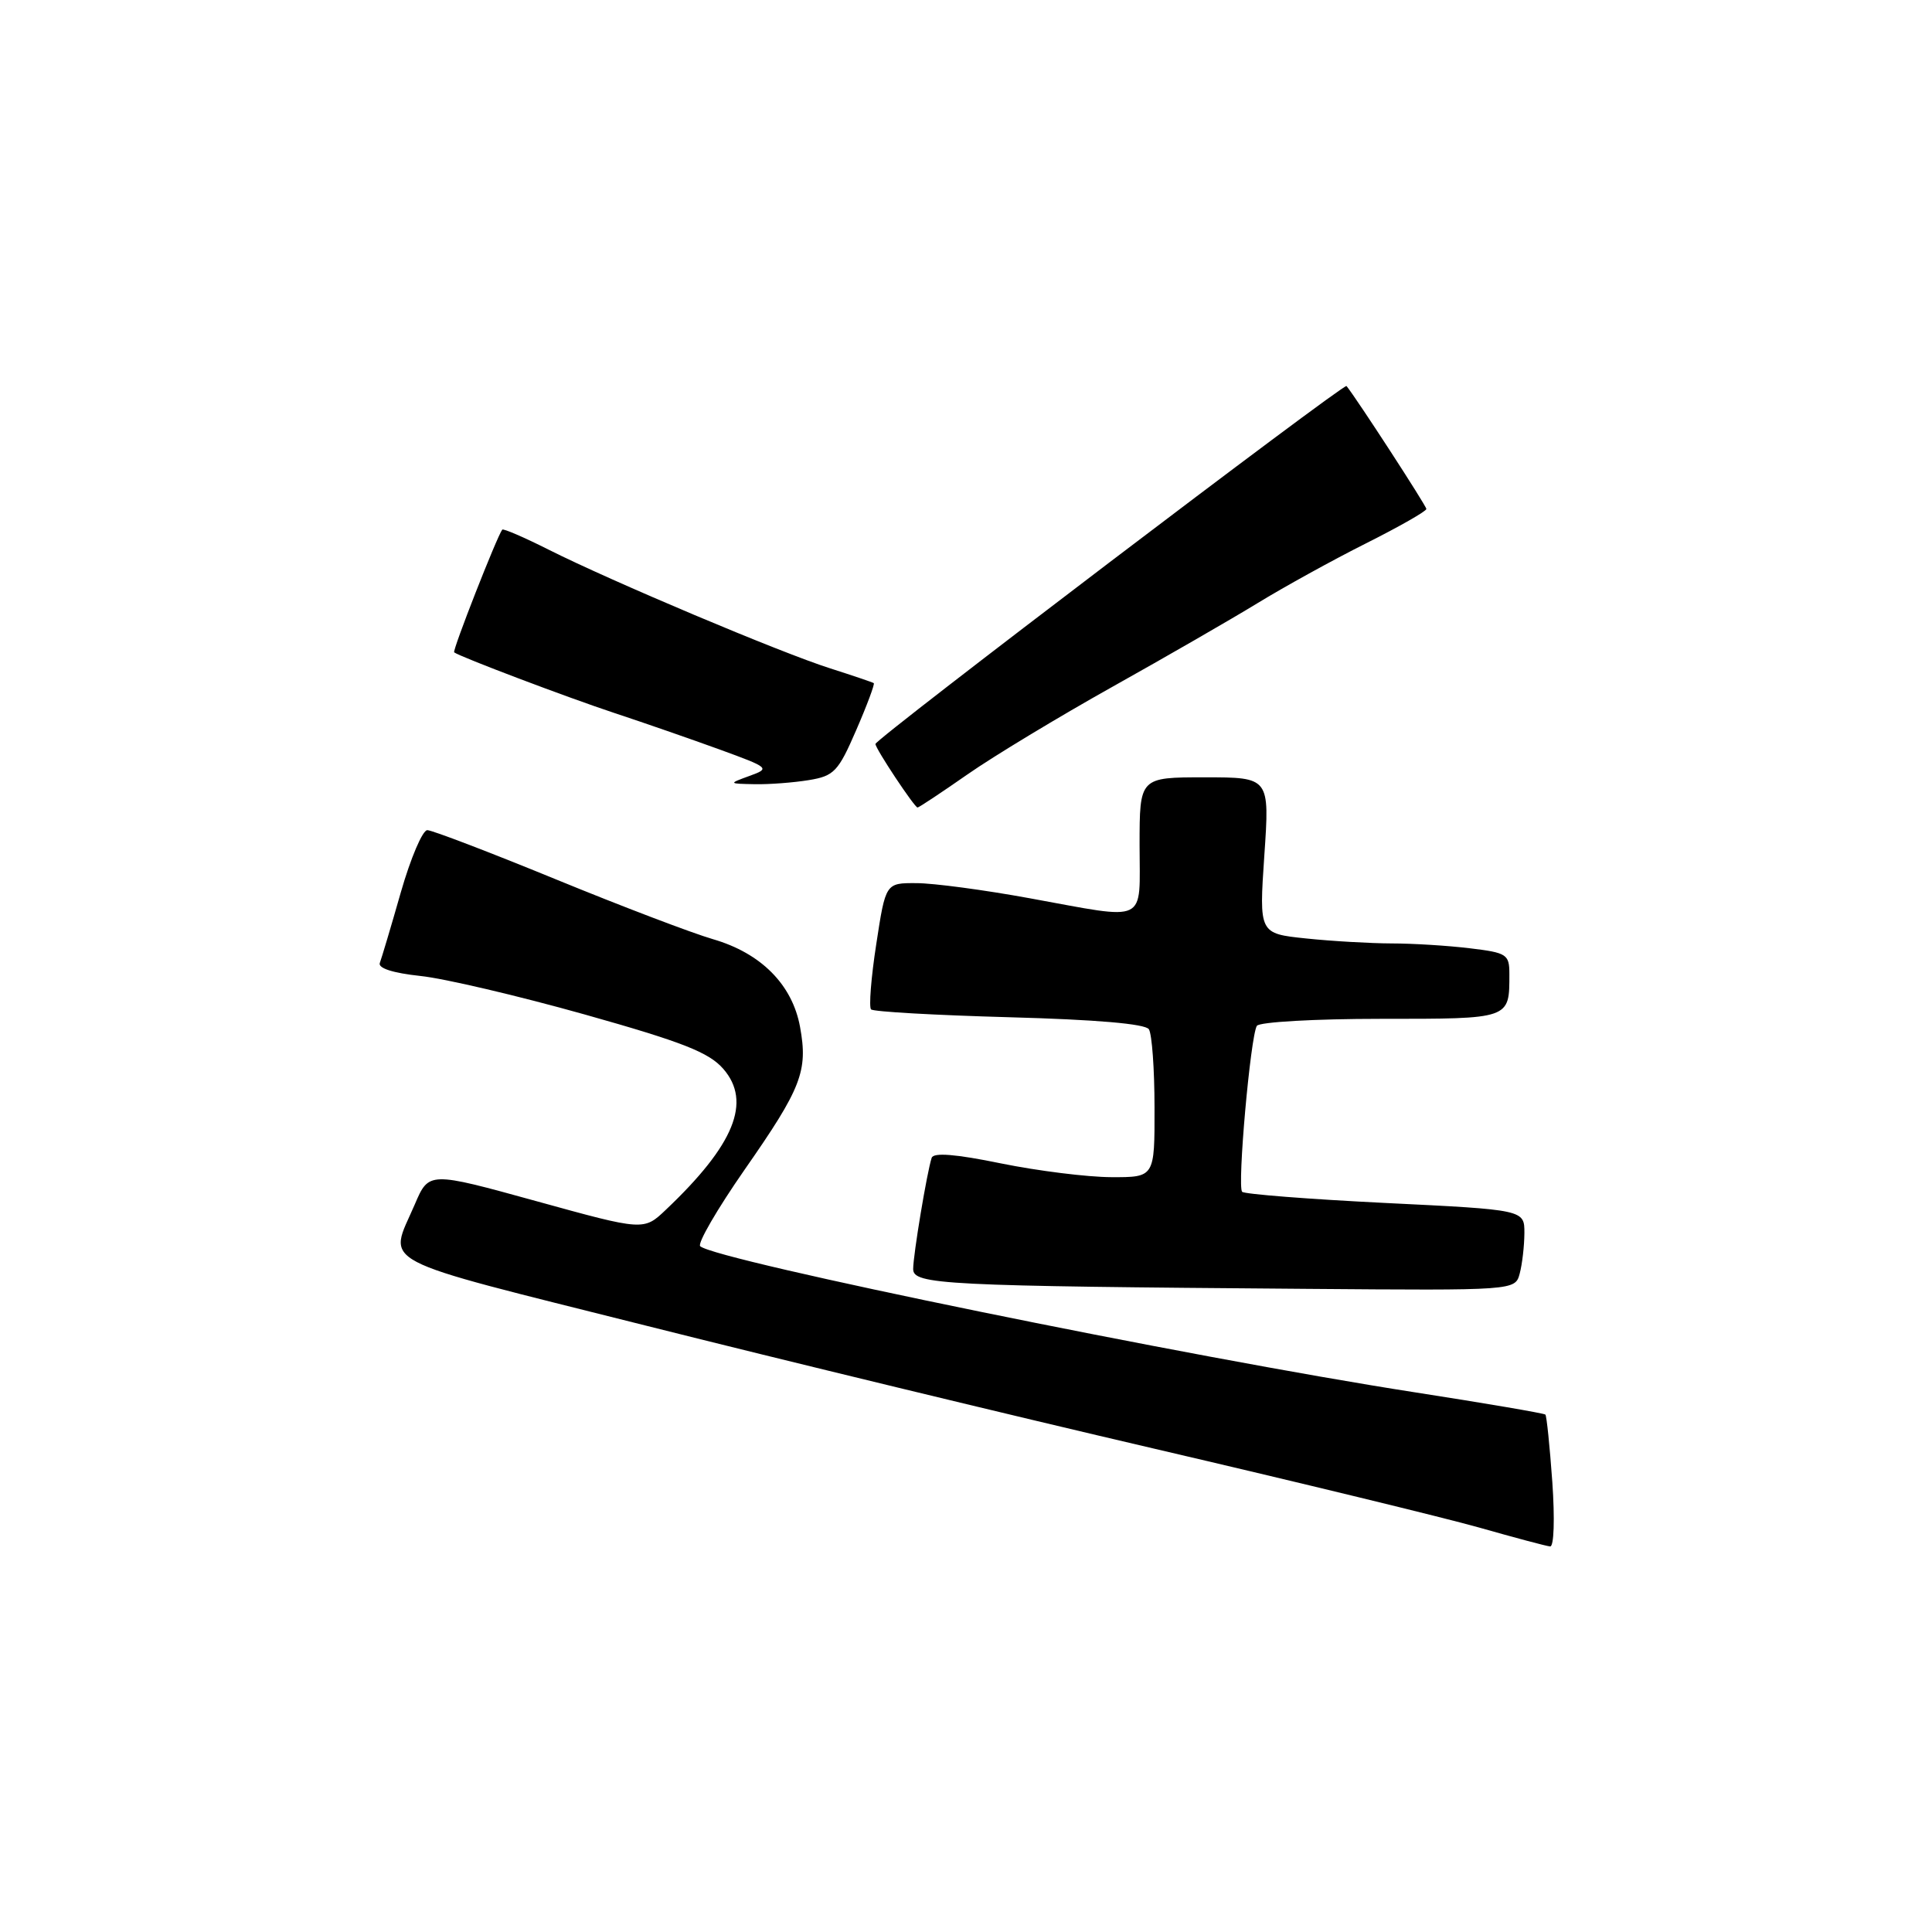 <?xml version="1.0" encoding="UTF-8" standalone="no"?>
<!DOCTYPE svg PUBLIC "-//W3C//DTD SVG 1.1//EN" "http://www.w3.org/Graphics/SVG/1.1/DTD/svg11.dtd" >
<svg xmlns="http://www.w3.org/2000/svg" xmlns:xlink="http://www.w3.org/1999/xlink" version="1.1" viewBox="0 0 256 256">
 <g >
 <path fill="currentColor"
d=" M 205.69 196.37 C 205.35 191.63 204.94 187.61 204.77 187.44 C 204.60 187.27 196.82 185.94 187.48 184.49 C 157.79 179.88 94.81 167.00 92.78 165.13 C 92.39 164.76 95.04 160.20 98.67 154.98 C 106.21 144.17 107.08 141.92 106.01 136.07 C 104.99 130.48 100.85 126.30 94.48 124.45 C 91.69 123.64 82.29 120.06 73.59 116.49 C 64.88 112.92 57.25 110.00 56.62 110.00 C 55.99 110.00 54.41 113.71 53.11 118.24 C 51.82 122.77 50.56 126.98 50.33 127.59 C 50.06 128.29 52.06 128.93 55.70 129.32 C 58.89 129.65 68.70 131.96 77.50 134.43 C 90.47 138.08 93.94 139.45 95.84 141.63 C 99.63 145.99 97.31 151.69 88.24 160.29 C 85.30 163.09 85.30 163.09 71.07 159.16 C 56.83 155.23 56.83 155.23 54.97 159.57 C 51.46 167.75 49.00 166.45 85.50 175.63 C 103.65 180.20 134.03 187.55 153.00 191.97 C 171.97 196.39 191.32 201.09 196.00 202.41 C 200.68 203.74 204.90 204.87 205.40 204.91 C 205.91 204.96 206.03 201.28 205.69 196.37 Z  M 201.37 168.75 C 201.70 167.51 201.98 165.11 201.99 163.40 C 202.00 160.30 202.00 160.30 183.58 159.40 C 173.45 158.90 164.90 158.23 164.59 157.92 C 163.92 157.25 165.69 137.31 166.54 135.93 C 166.86 135.42 174.24 135.00 182.95 135.00 C 200.20 135.00 200.00 135.07 200.00 129.06 C 200.00 126.45 199.67 126.24 194.75 125.65 C 191.86 125.30 187.20 125.01 184.40 125.01 C 181.59 125.00 176.49 124.71 173.06 124.35 C 166.83 123.70 166.83 123.70 167.53 113.35 C 168.24 103.00 168.24 103.00 159.62 103.00 C 151.00 103.00 151.00 103.00 151.00 112.00 C 151.00 122.55 152.33 121.91 136.42 119.02 C 130.41 117.92 123.67 117.02 121.42 117.02 C 117.35 117.00 117.35 117.00 116.11 125.10 C 115.42 129.55 115.12 133.45 115.42 133.75 C 115.73 134.06 123.97 134.52 133.74 134.79 C 145.21 135.10 151.76 135.66 152.23 136.38 C 152.64 137.00 152.98 141.66 152.98 146.75 C 153.00 156.00 153.00 156.00 147.25 155.98 C 144.09 155.97 137.52 155.15 132.65 154.16 C 126.62 152.92 123.69 152.69 123.45 153.42 C 122.83 155.30 121.00 166.29 121.00 168.15 C 121.00 170.21 124.87 170.41 173.13 170.78 C 200.77 171.00 200.77 171.00 201.37 168.75 Z  M 128.20 102.61 C 131.67 100.19 140.30 94.98 147.39 91.01 C 154.47 87.05 163.13 82.06 166.63 79.92 C 170.13 77.78 176.59 74.21 181.00 72.00 C 185.40 69.79 189.00 67.74 189.00 67.44 C 189.00 67.03 179.79 52.85 178.42 51.15 C 178.09 50.74 116.00 97.91 116.00 98.58 C 116.00 99.20 121.18 107.00 121.58 107.00 C 121.76 107.00 124.74 105.02 128.20 102.61 Z  M 107.17 103.37 C 110.52 102.82 111.07 102.25 113.45 96.75 C 114.89 93.44 115.93 90.63 115.78 90.52 C 115.63 90.41 113.03 89.53 110.00 88.56 C 103.49 86.50 80.97 77.00 72.65 72.81 C 69.43 71.19 66.69 70.01 66.55 70.18 C 65.84 71.11 59.91 86.23 60.18 86.44 C 60.98 87.04 75.08 92.38 81.45 94.49 C 85.33 95.77 91.57 97.94 95.32 99.30 C 101.98 101.73 102.08 101.81 99.32 102.81 C 96.50 103.84 96.50 103.84 100.00 103.91 C 101.92 103.95 105.15 103.70 107.17 103.37 Z "/>
</g>
</svg>